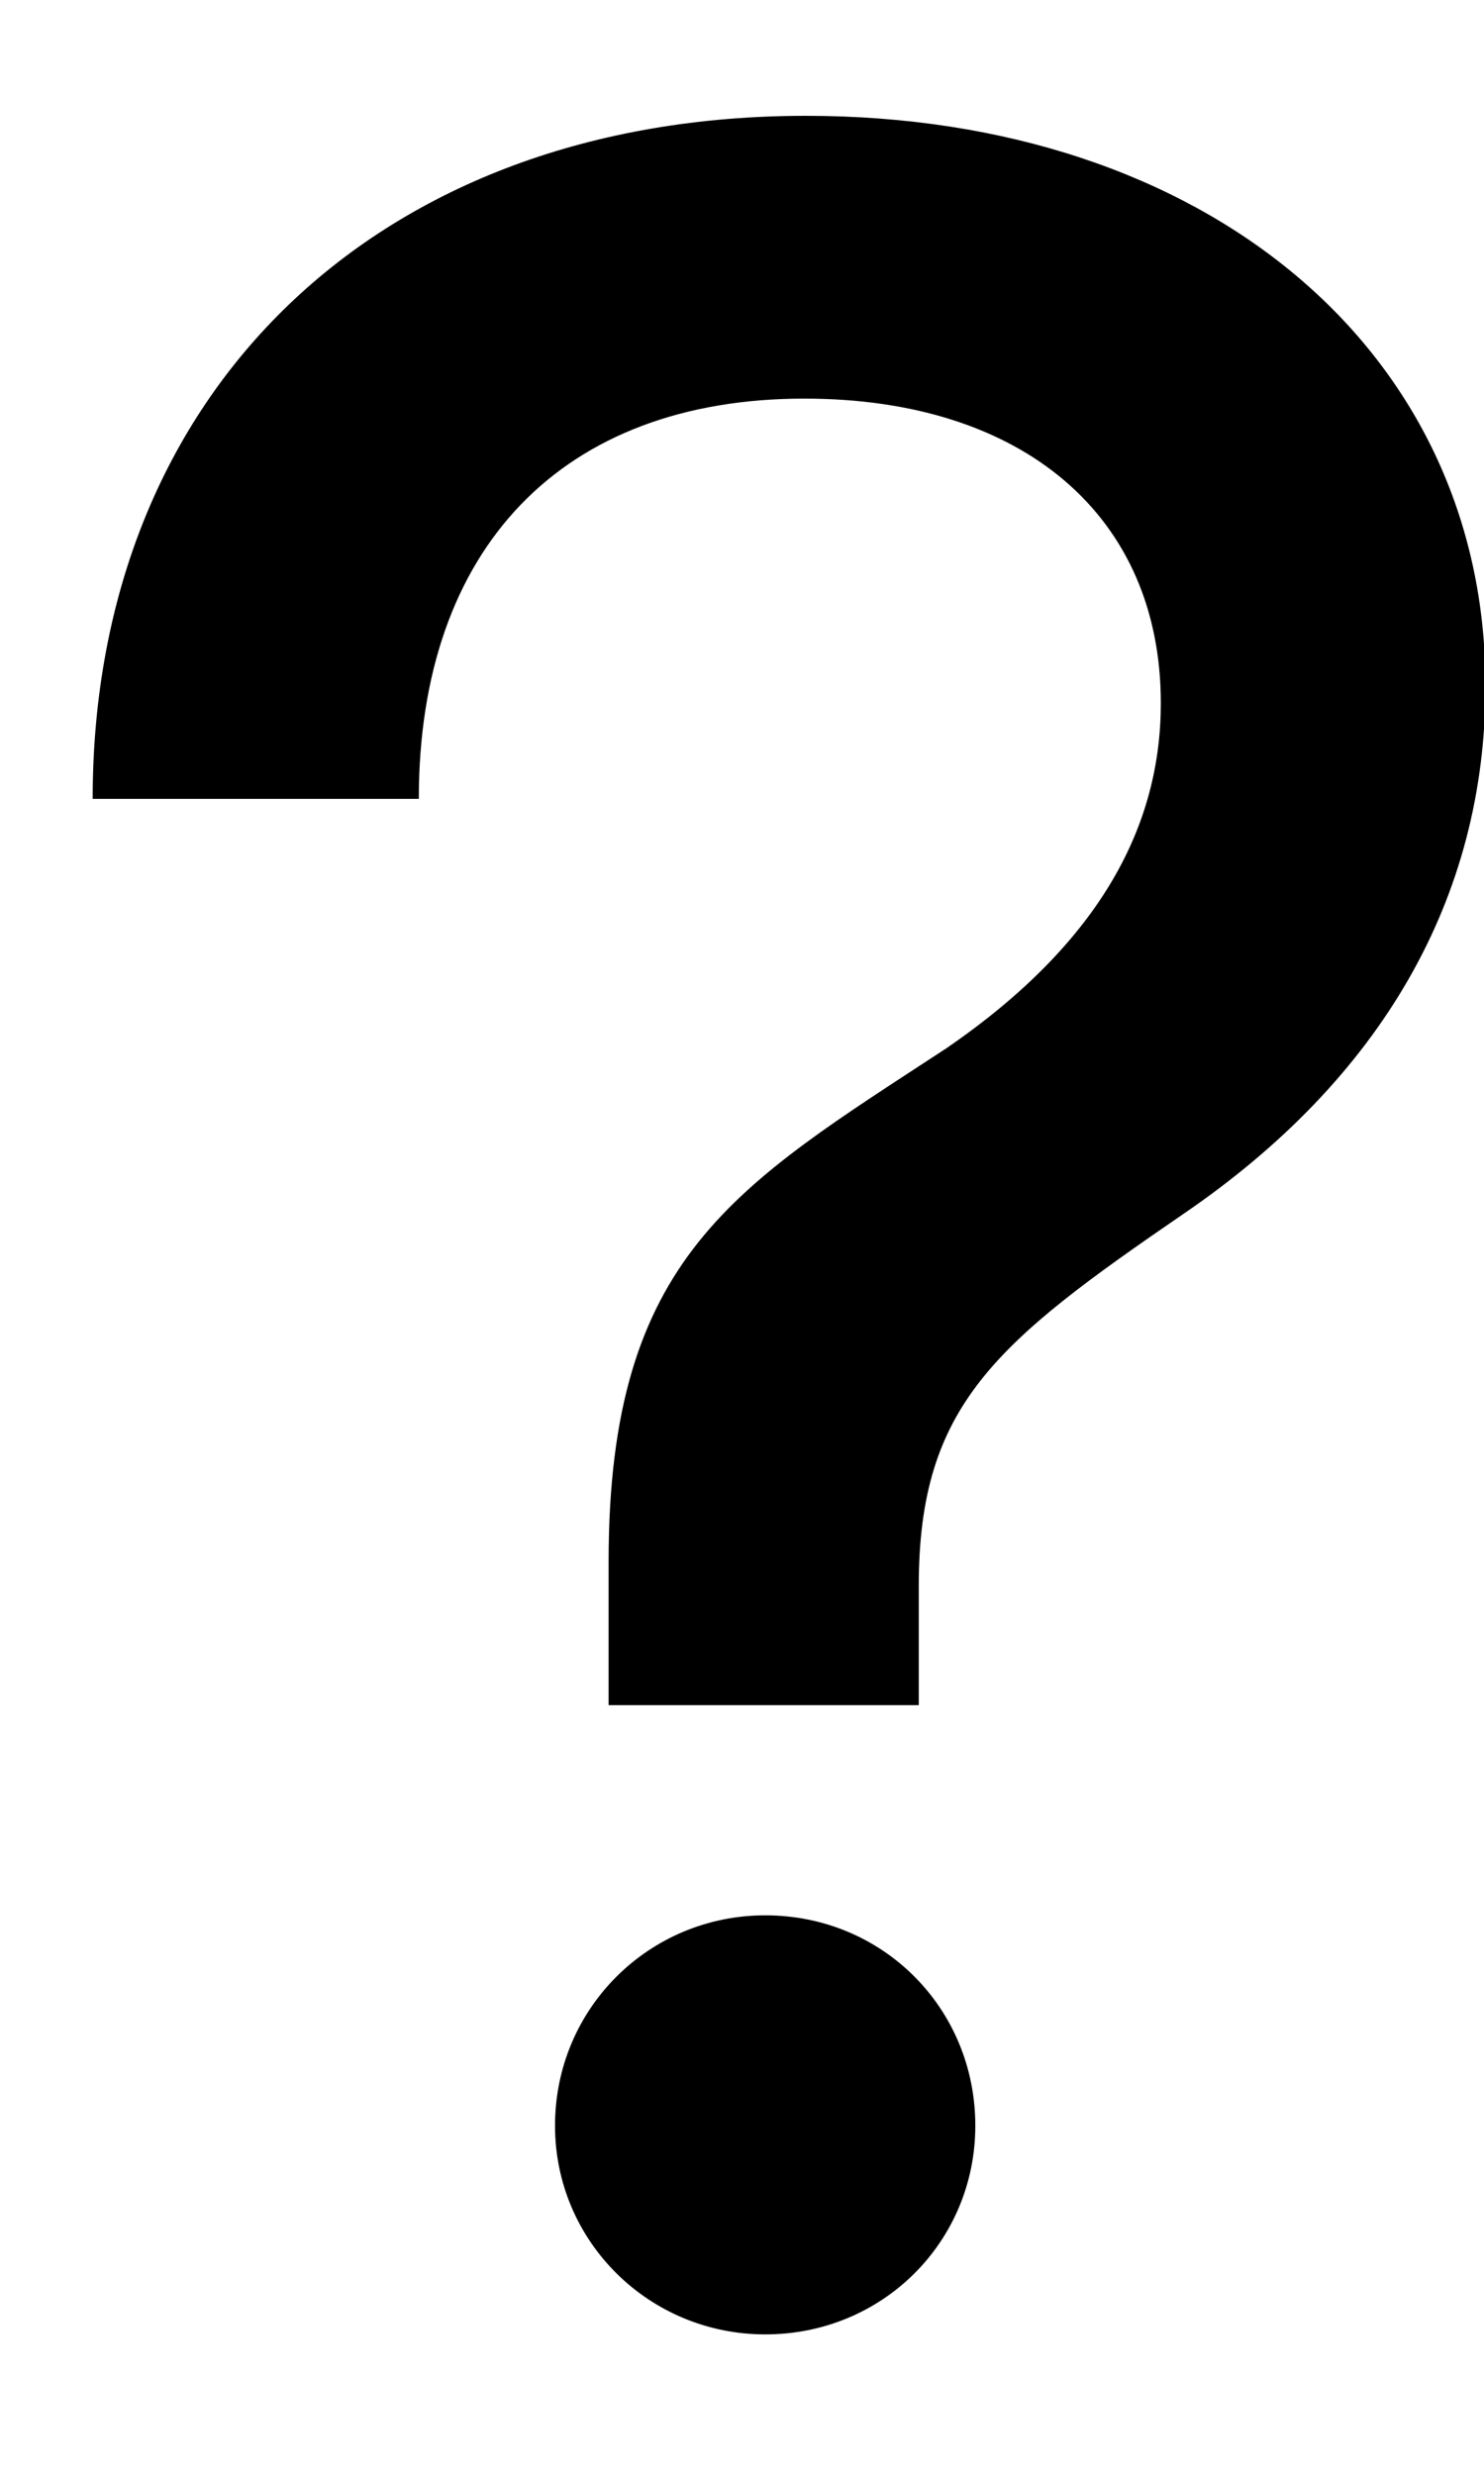 <svg width="9" height="15" viewBox="0 0 9 15" fill="none" xmlns="http://www.w3.org/2000/svg">
<path d="M3.691 9.465C3.691 7.61 4.465 7.188 5.739 6.354C6.688 5.703 7.04 4.991 7.04 4.262C7.04 3.128 6.205 2.416 4.878 2.416C3.41 2.416 2.54 3.321 2.54 4.842H0.562C0.562 2.372 2.294 0.702 4.887 0.702C7.312 0.702 9.009 2.126 9.009 4.156C9.009 5.448 8.376 6.538 7.181 7.355C6.038 8.138 5.572 8.516 5.572 9.614V10.335H3.691V9.465ZM4.641 14.149C3.938 14.149 3.366 13.587 3.366 12.884C3.366 12.172 3.938 11.609 4.641 11.609C5.353 11.609 5.915 12.172 5.915 12.884C5.915 13.587 5.353 14.149 4.641 14.149Z" fill="black"/>
</svg>
